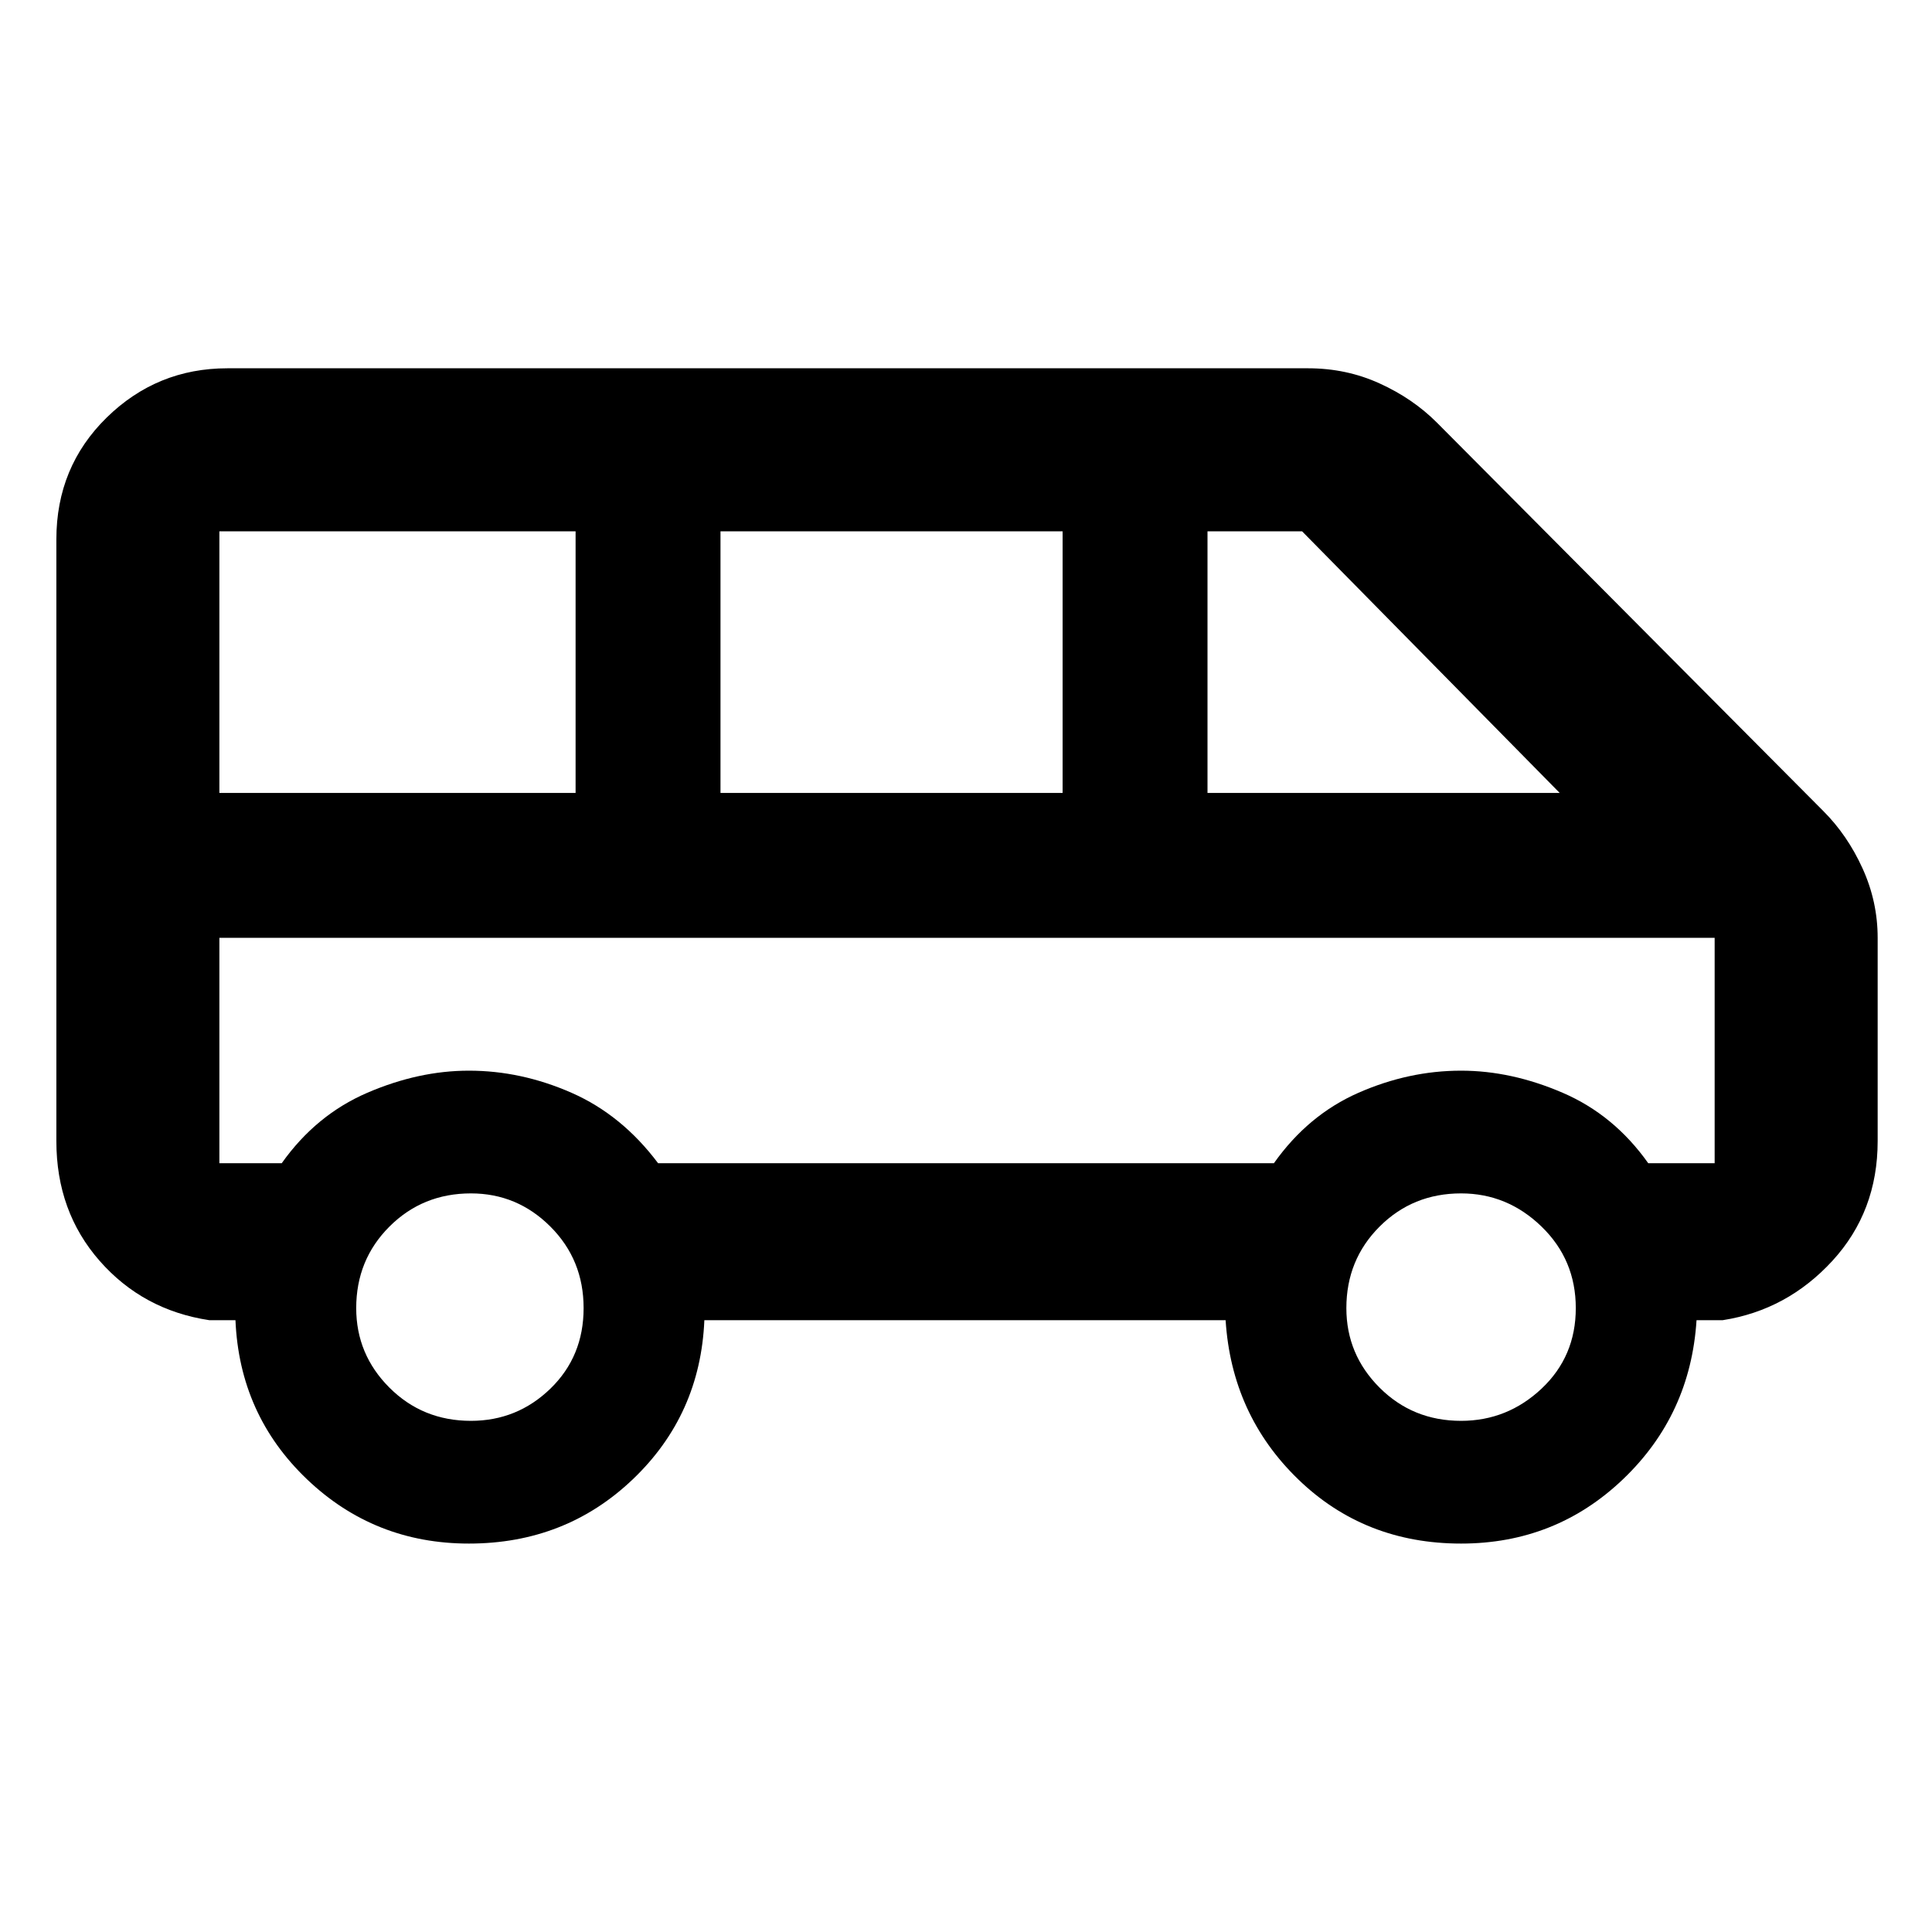 <svg xmlns="http://www.w3.org/2000/svg" height="40" width="40"><path d="M9.708 31.958q-1.958 0-3.354-1.333-1.396-1.333-1.479-3.292h-.542q-1.375-.208-2.271-1.229-.895-1.021-.895-2.479V11.167q0-1.5 1.041-2.521 1.042-1.021 2.5-1.021h22.375q.792 0 1.479.313.688.312 1.188.812l8 8.042q.5.5.812 1.187.313.688.313 1.438v4.208q0 1.458-.937 2.479-.938 1.021-2.271 1.229h-.542q-.125 1.959-1.521 3.292-1.396 1.333-3.354 1.333-2 0-3.375-1.333t-1.5-3.292H14.583q-.083 1.959-1.479 3.292-1.396 1.333-3.396 1.333ZM25 16.417h7.292L26.958 11H25Zm-10.083 0H22V11h-7.083Zm-10.375 0h7.375V11H4.542Zm5.208 13q.958 0 1.646-.667.687-.667.687-1.667t-.687-1.687q-.688-.688-1.646-.688-1 0-1.688.688-.687.687-.687 1.687 0 .959.687 1.646.688.688 1.688.688Zm20.5 0q.958 0 1.667-.667.708-.667.708-1.667t-.708-1.687q-.709-.688-1.667-.688-1 0-1.688.688-.687.687-.687 1.687 0 .959.687 1.646.688.688 1.688.688ZM4.542 24.083h1.291q.709-1 1.771-1.458 1.063-.458 2.104-.458 1.084 0 2.125.458 1.042.458 1.792 1.458h12.75q.708-1 1.75-1.458 1.042-.458 2.125-.458 1.042 0 2.104.458 1.063.458 1.771 1.458H35.5v-4.666H4.542v4.666Zm0-4.666H35.5 5.833Z"/></svg>